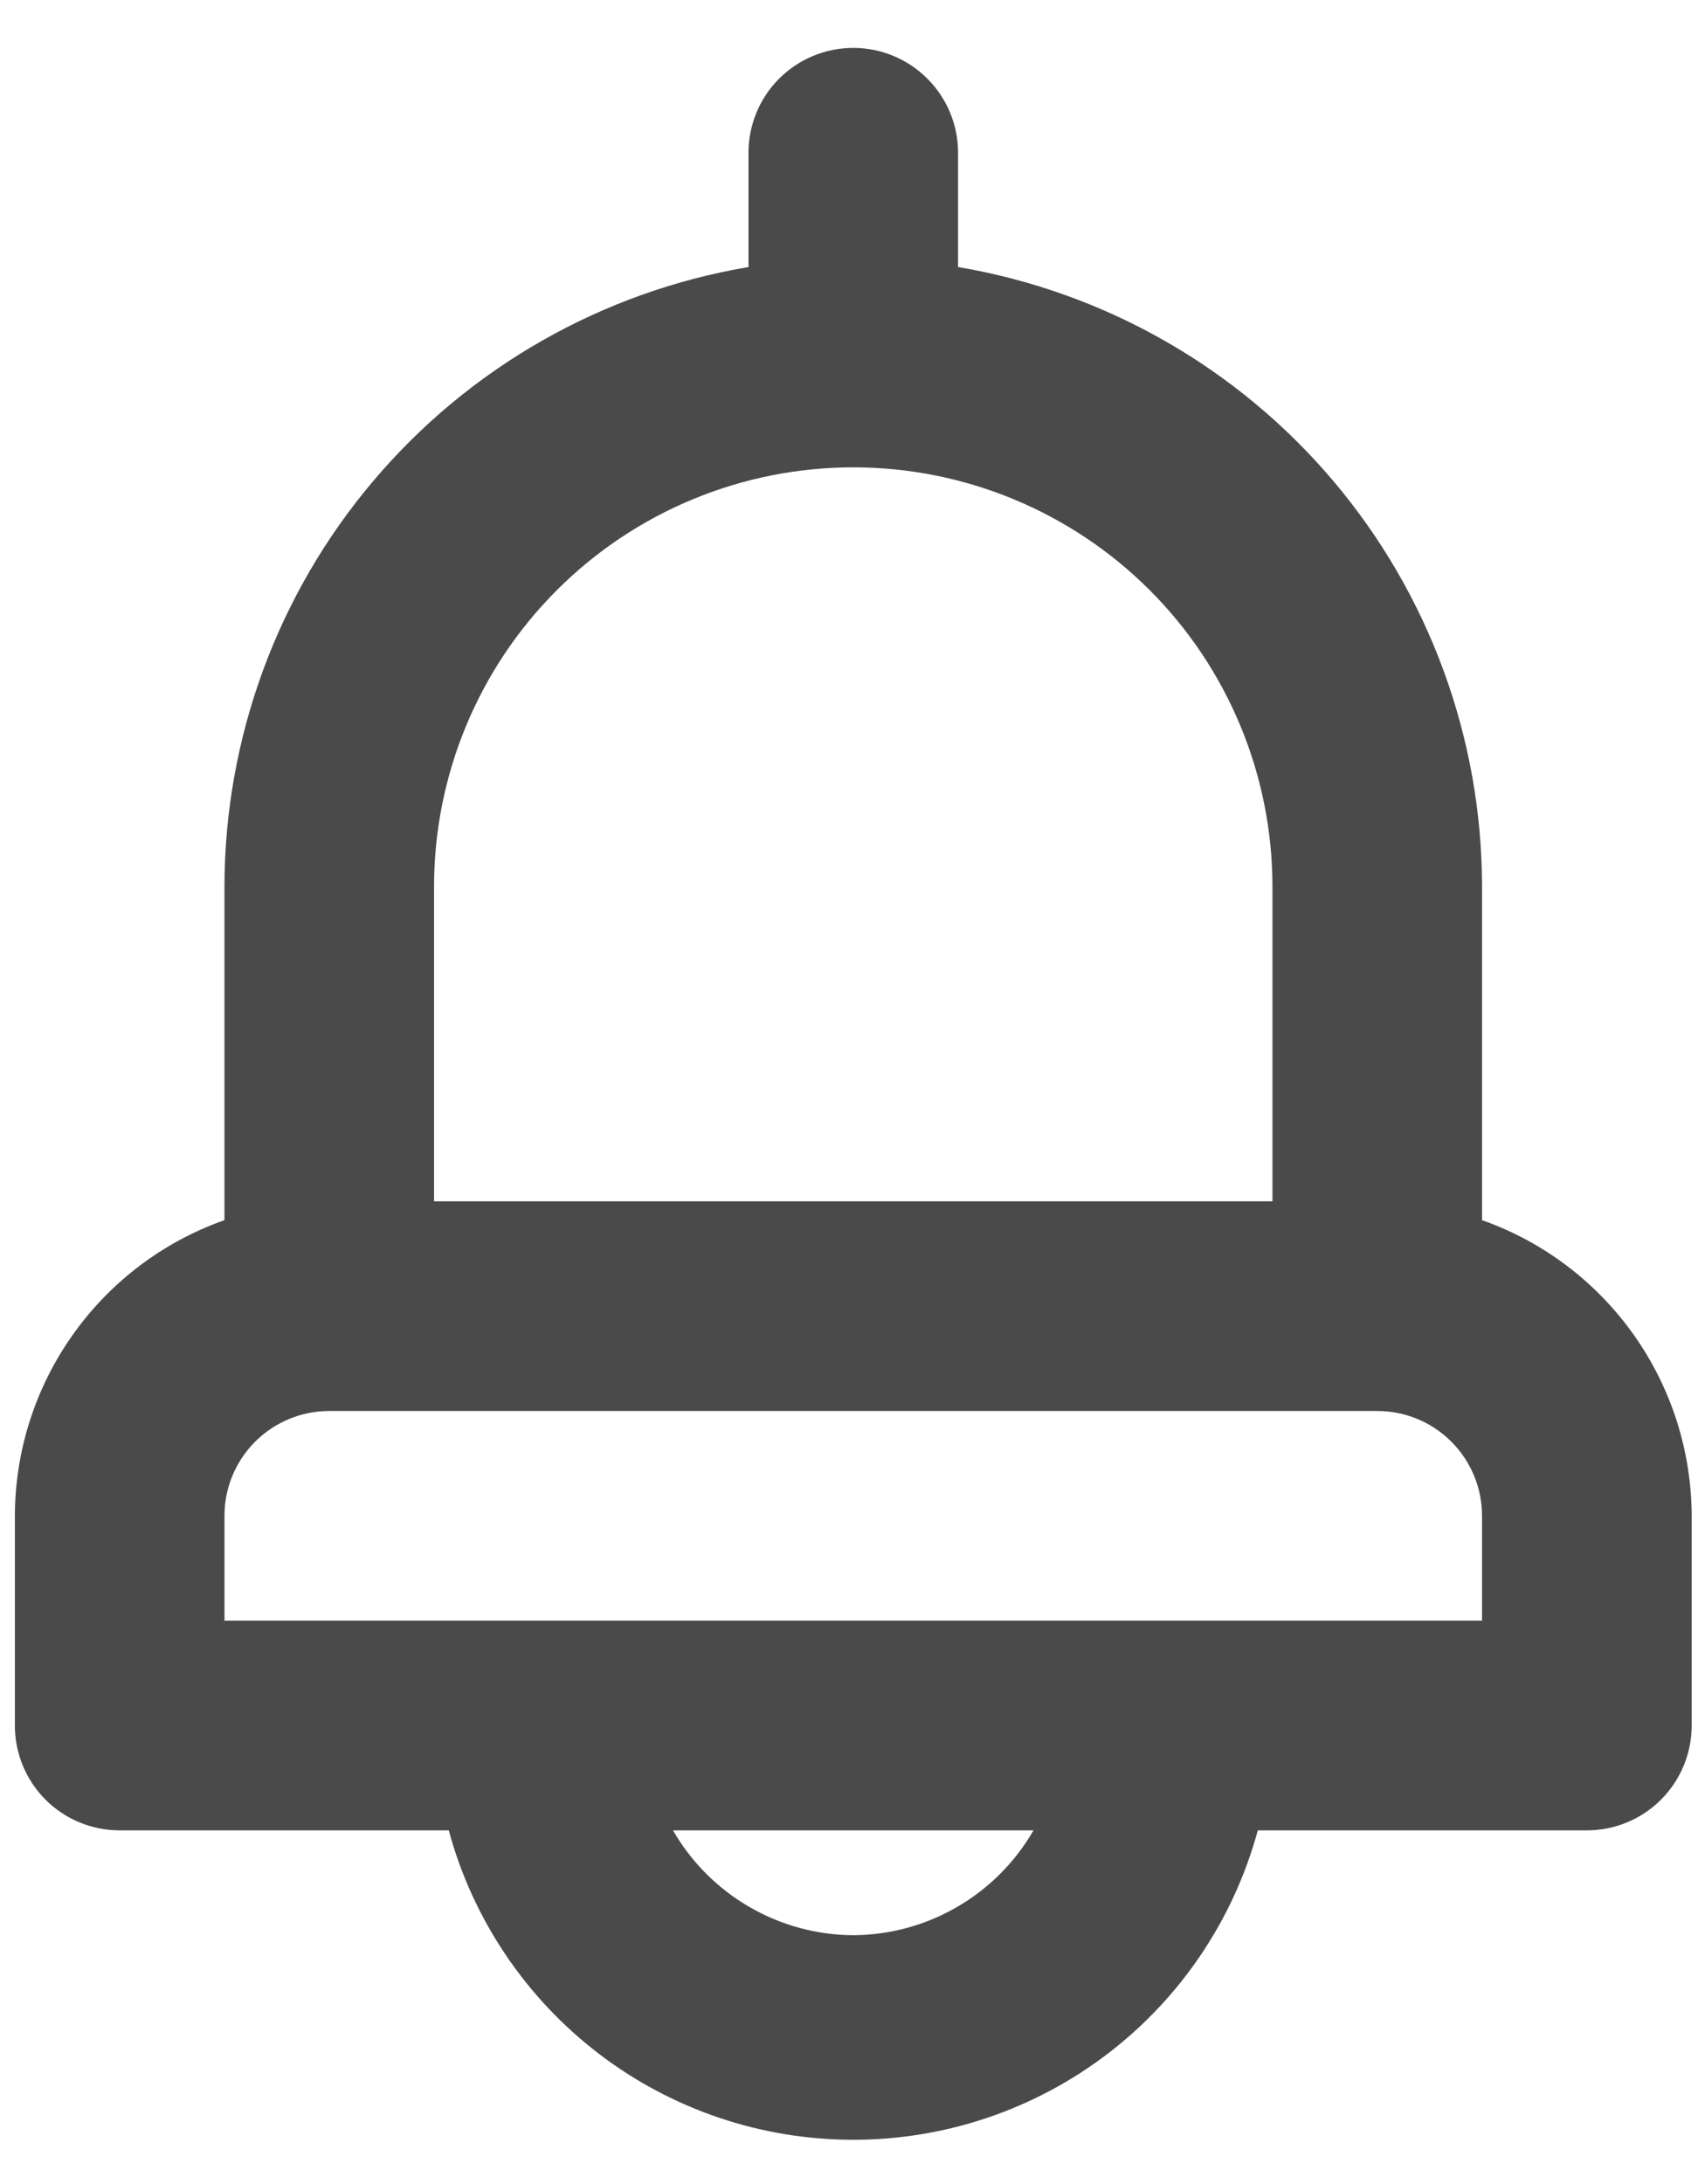 <svg width="21" height="27" viewBox="0 0 21 27" fill="none" xmlns="http://www.w3.org/2000/svg">
<path d="M18.329 15.083V10.961C18.328 9.125 17.676 7.348 16.49 5.946C15.304 4.544 13.659 3.607 11.849 3.301V1.888C11.849 1.545 11.712 1.215 11.469 0.972C11.226 0.729 10.896 0.592 10.553 0.592C10.209 0.592 9.879 0.729 9.636 0.972C9.393 1.215 9.257 1.545 9.257 1.888V3.301C7.446 3.607 5.802 4.544 4.616 5.946C3.429 7.348 2.778 9.125 2.776 10.961V15.083C2.019 15.35 1.364 15.845 0.9 16.5C0.436 17.154 0.186 17.936 0.184 18.738V21.33C0.184 21.674 0.32 22.004 0.563 22.247C0.806 22.49 1.136 22.626 1.48 22.626H5.55C5.848 23.725 6.5 24.694 7.404 25.386C8.308 26.077 9.415 26.451 10.553 26.451C11.691 26.451 12.797 26.077 13.701 25.386C14.606 24.694 15.257 23.725 15.556 22.626H19.626C19.969 22.626 20.299 22.49 20.542 22.247C20.785 22.004 20.922 21.674 20.922 21.33V18.738C20.919 17.936 20.669 17.154 20.205 16.5C19.741 15.845 19.086 15.35 18.329 15.083ZM5.368 10.961C5.368 9.586 5.914 8.267 6.887 7.295C7.859 6.323 9.178 5.777 10.553 5.777C11.928 5.777 13.246 6.323 14.219 7.295C15.191 8.267 15.737 9.586 15.737 10.961V14.85H5.368V10.961ZM10.553 23.922C10.1 23.92 9.656 23.799 9.265 23.571C8.874 23.344 8.549 23.018 8.323 22.626H12.782C12.556 23.018 12.231 23.344 11.84 23.571C11.449 23.799 11.005 23.92 10.553 23.922ZM18.329 20.034H2.776V18.738C2.776 18.394 2.912 18.065 3.155 17.822C3.399 17.578 3.728 17.442 4.072 17.442H17.033C17.377 17.442 17.707 17.578 17.95 17.822C18.193 18.065 18.329 18.394 18.329 18.738V20.034Z" fill="#4A4A4A"/>
</svg>
